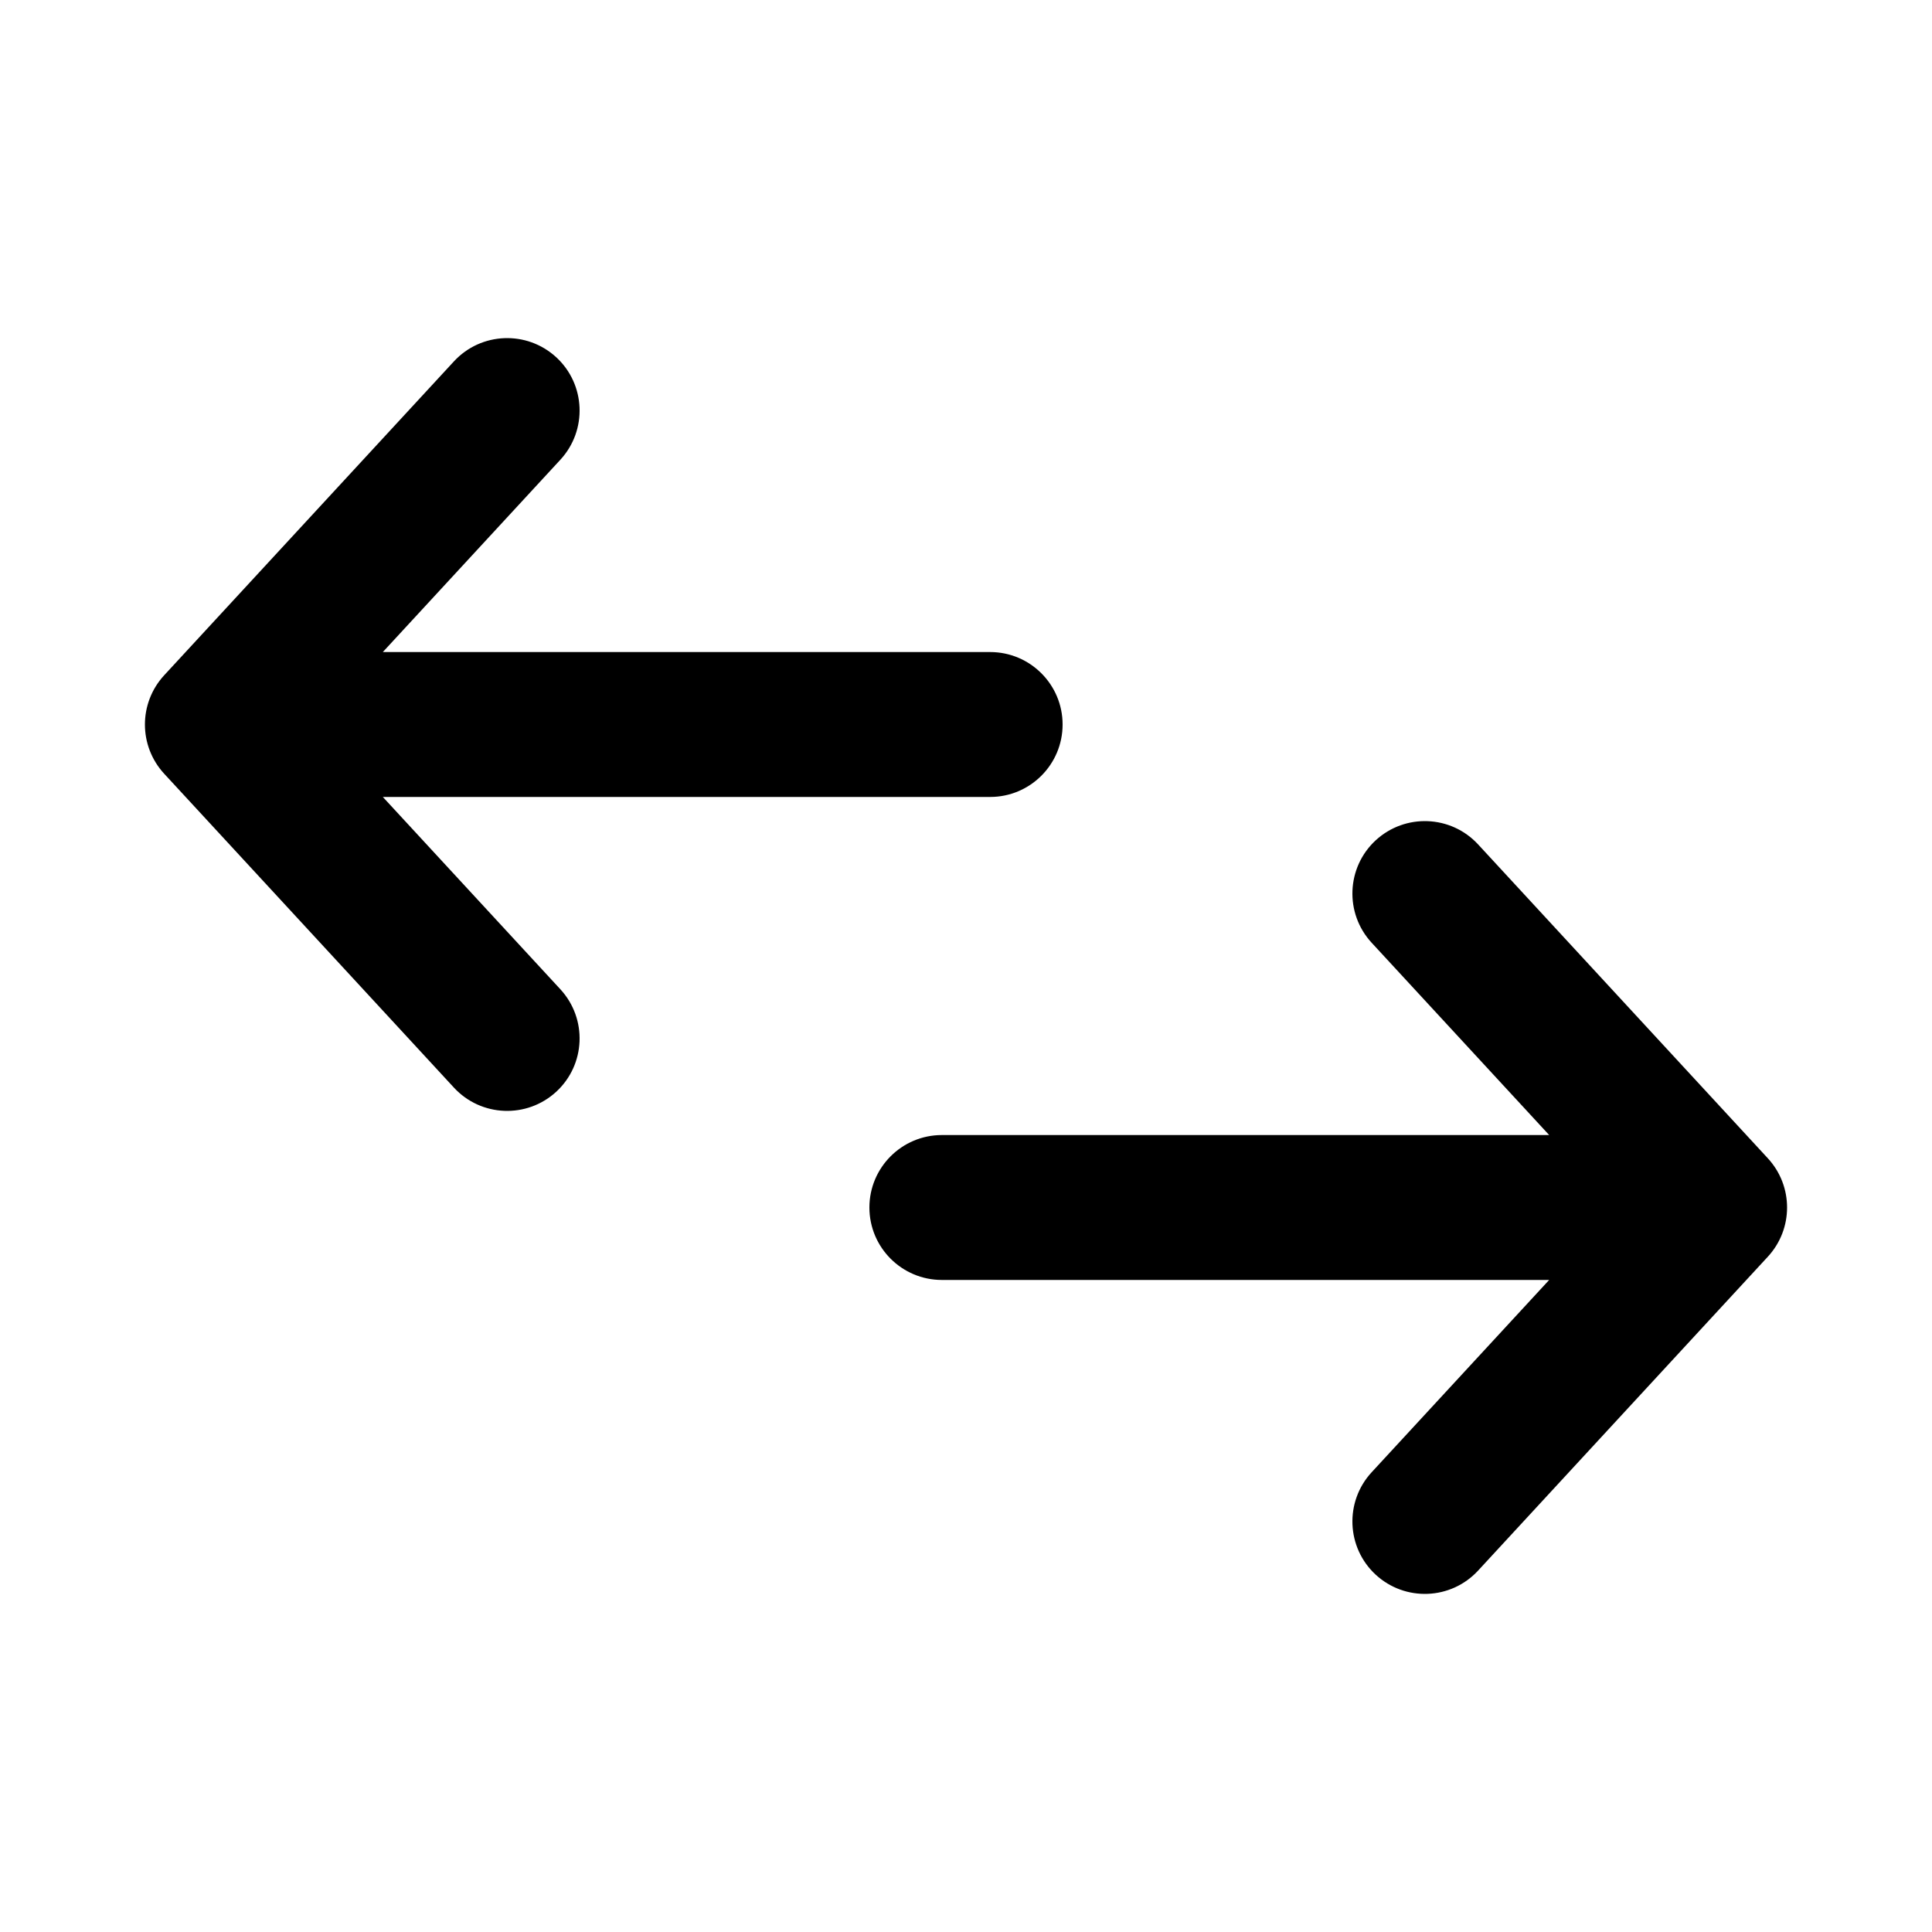 <svg width="20" height="20" viewBox="0 0 20 20" fill="none" xmlns="http://www.w3.org/2000/svg">
<path d="M10.25 8.25C10.664 8.25 11 7.914 11 7.5C11 7.086 10.664 6.75 10.25 6.75L3.963 6.75L5.801 4.759C6.082 4.454 6.063 3.98 5.759 3.699C5.454 3.418 4.98 3.437 4.699 3.741L1.699 6.991C1.434 7.279 1.434 7.721 1.699 8.009L4.699 11.259C4.98 11.563 5.454 11.582 5.759 11.301C6.063 11.02 6.082 10.546 5.801 10.241L3.963 8.25L10.25 8.25Z" fill="black"/>
<path d="M9.75 11.75C9.336 11.75 9 12.086 9 12.5C9 12.914 9.336 13.25 9.75 13.25H16.037L14.199 15.241C13.918 15.546 13.937 16.02 14.241 16.301C14.546 16.582 15.02 16.563 15.301 16.259L18.301 13.009C18.566 12.721 18.566 12.279 18.301 11.991L15.301 8.741C15.02 8.437 14.546 8.418 14.241 8.699C13.937 8.98 13.918 9.454 14.199 9.759L16.037 11.75H9.75Z" fill="black"/>
</svg>
